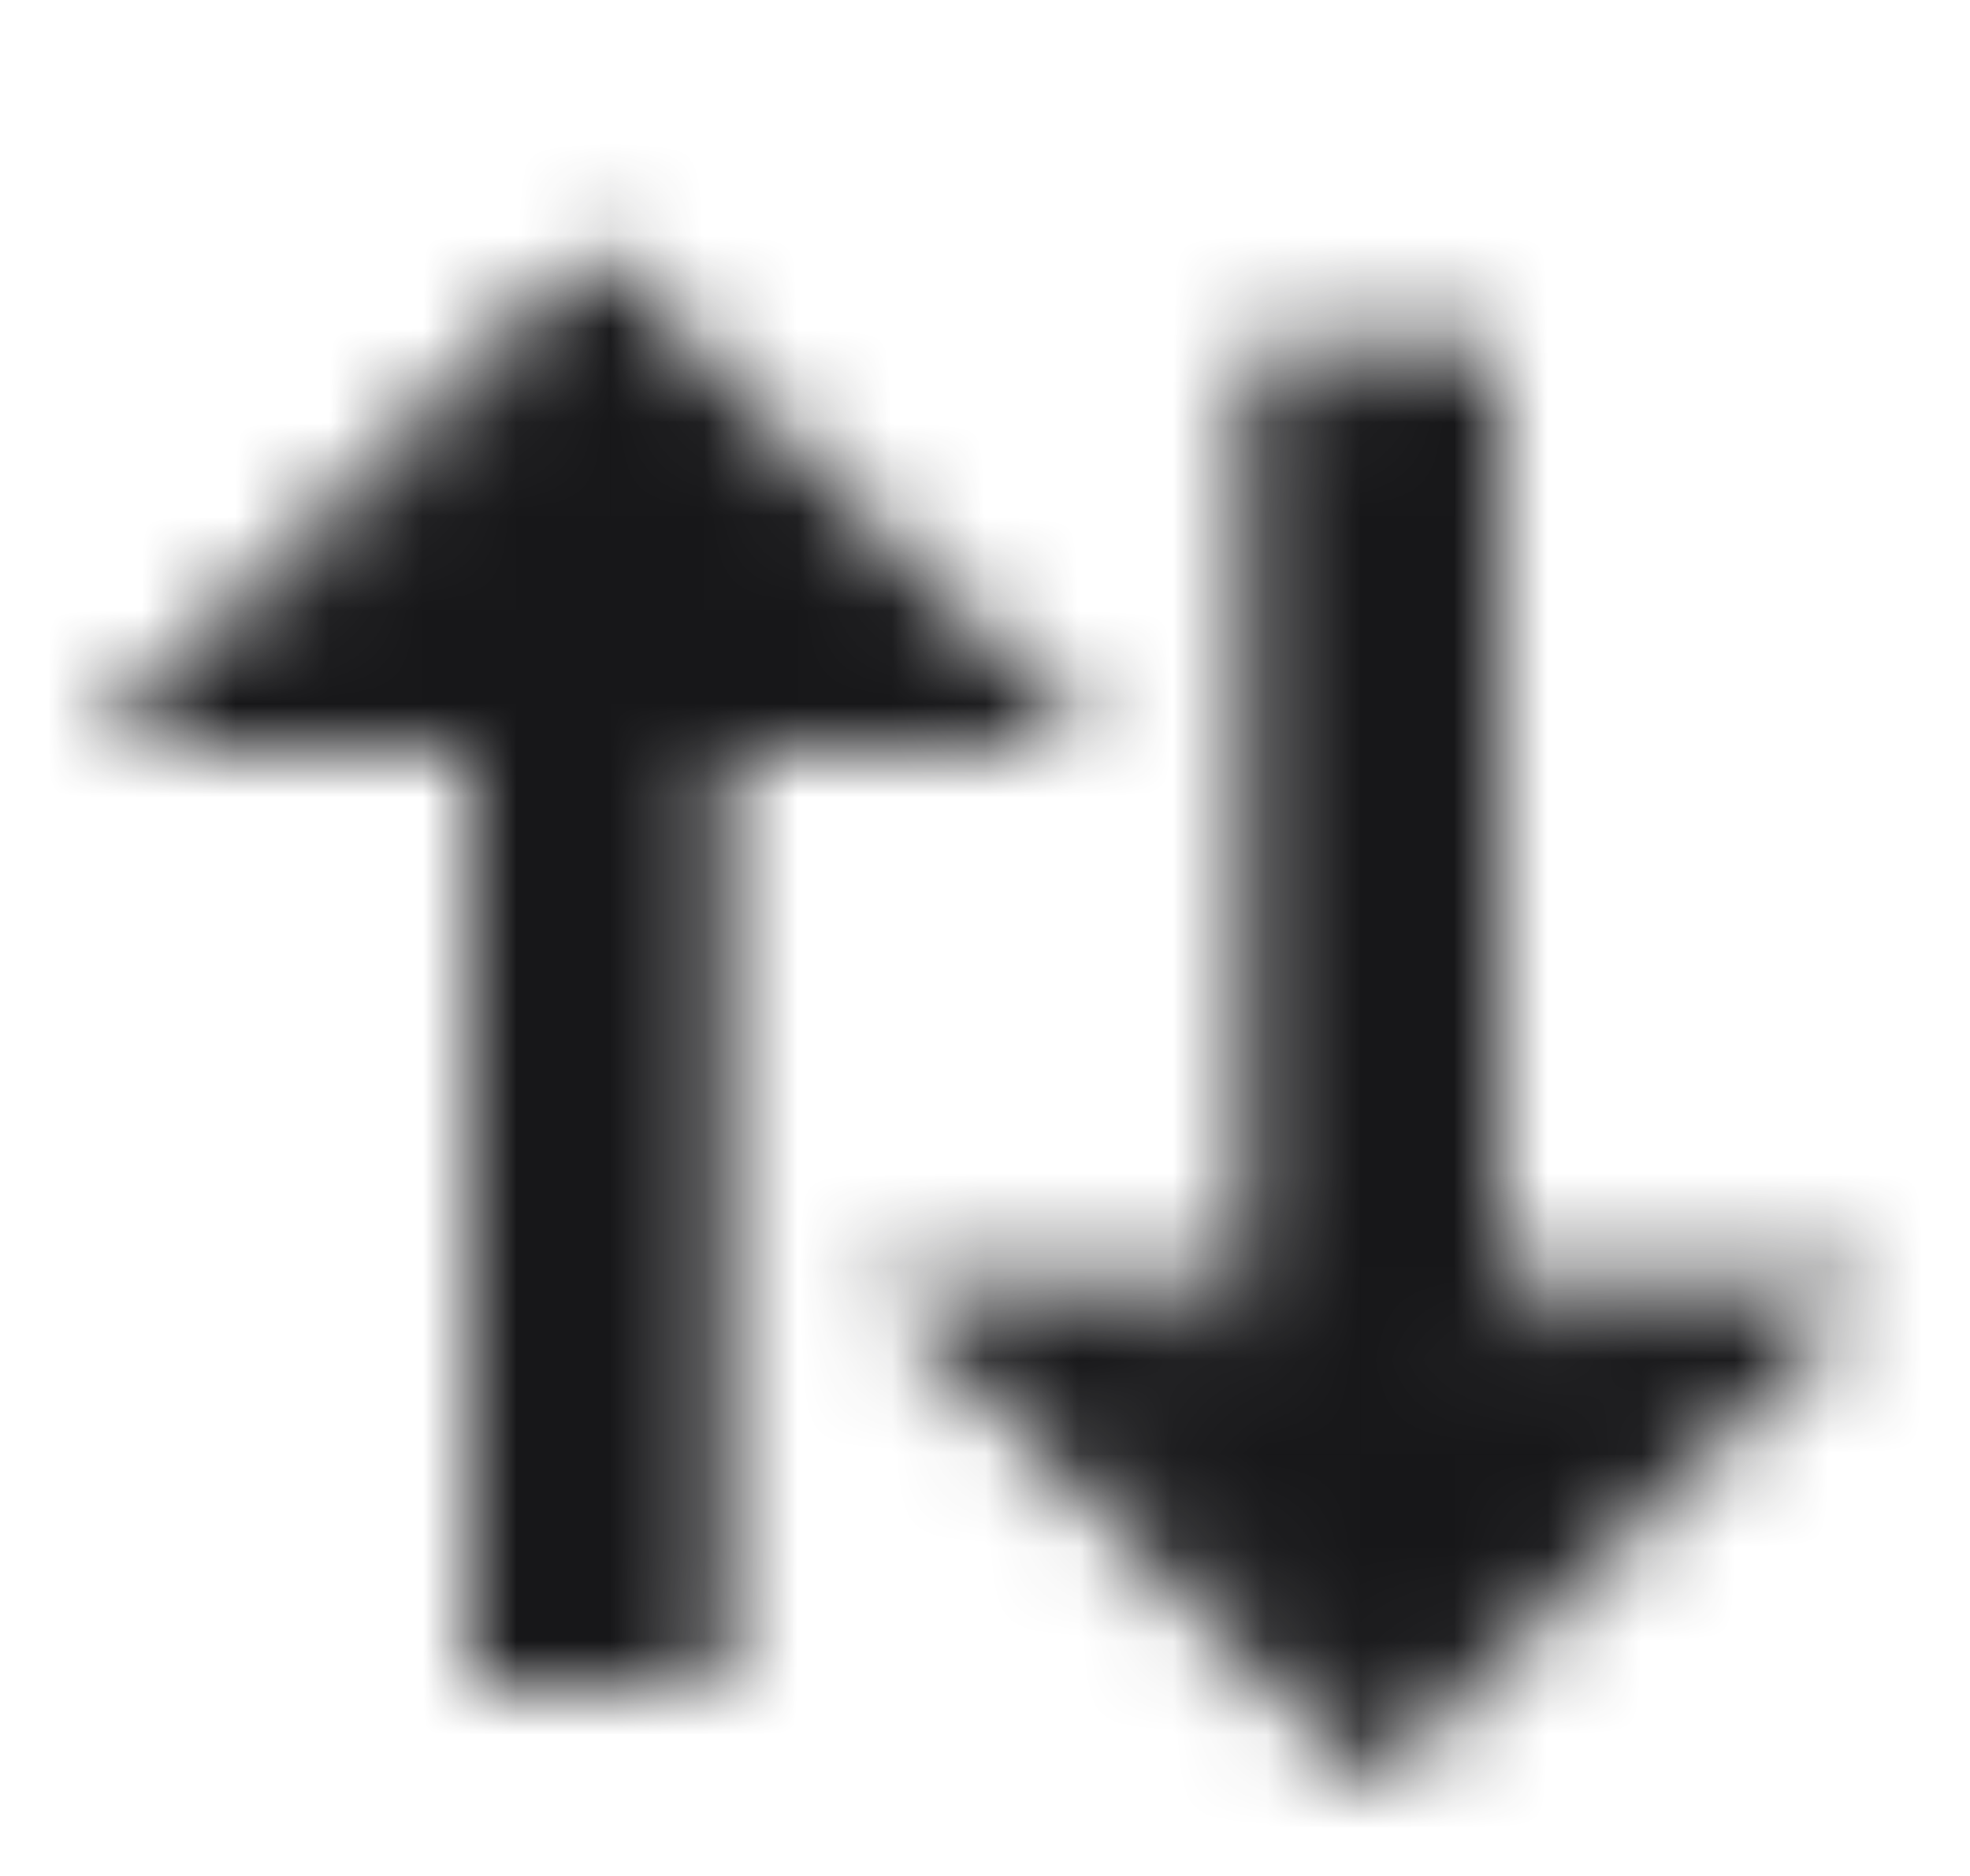 <svg width="21" height="20" viewBox="0 0 21 20" fill="none" xmlns="http://www.w3.org/2000/svg">
<mask id="mask0_140_65239" style="mask-type:alpha" maskUnits="userSpaceOnUse" x="0" y="0" width="21" height="20">
<path d="M10.5 7.5L7.167 7.5L7.167 17.5H5.5L5.5 7.5L2.167 7.5L6.333 3.333L10.5 7.5ZM18.833 14.166L14.666 18.333L10.5 14.166H13.833L13.833 4.166H15.5L15.5 14.166L18.833 14.166Z" fill="#171719"/>
<path d="M10.5 7.5L7.167 7.5L7.167 17.5H5.5L5.5 7.5L2.167 7.5L6.333 3.333L10.5 7.5ZM18.833 14.166L14.666 18.333L10.5 14.166H13.833L13.833 4.166H15.5L15.5 14.166L18.833 14.166Z" stroke="#171719"/>
</mask>
<g mask="url(#mask0_140_65239)">
<rect x="0.5" width="20" height="20" fill="#171719"/>
</g>
</svg>
